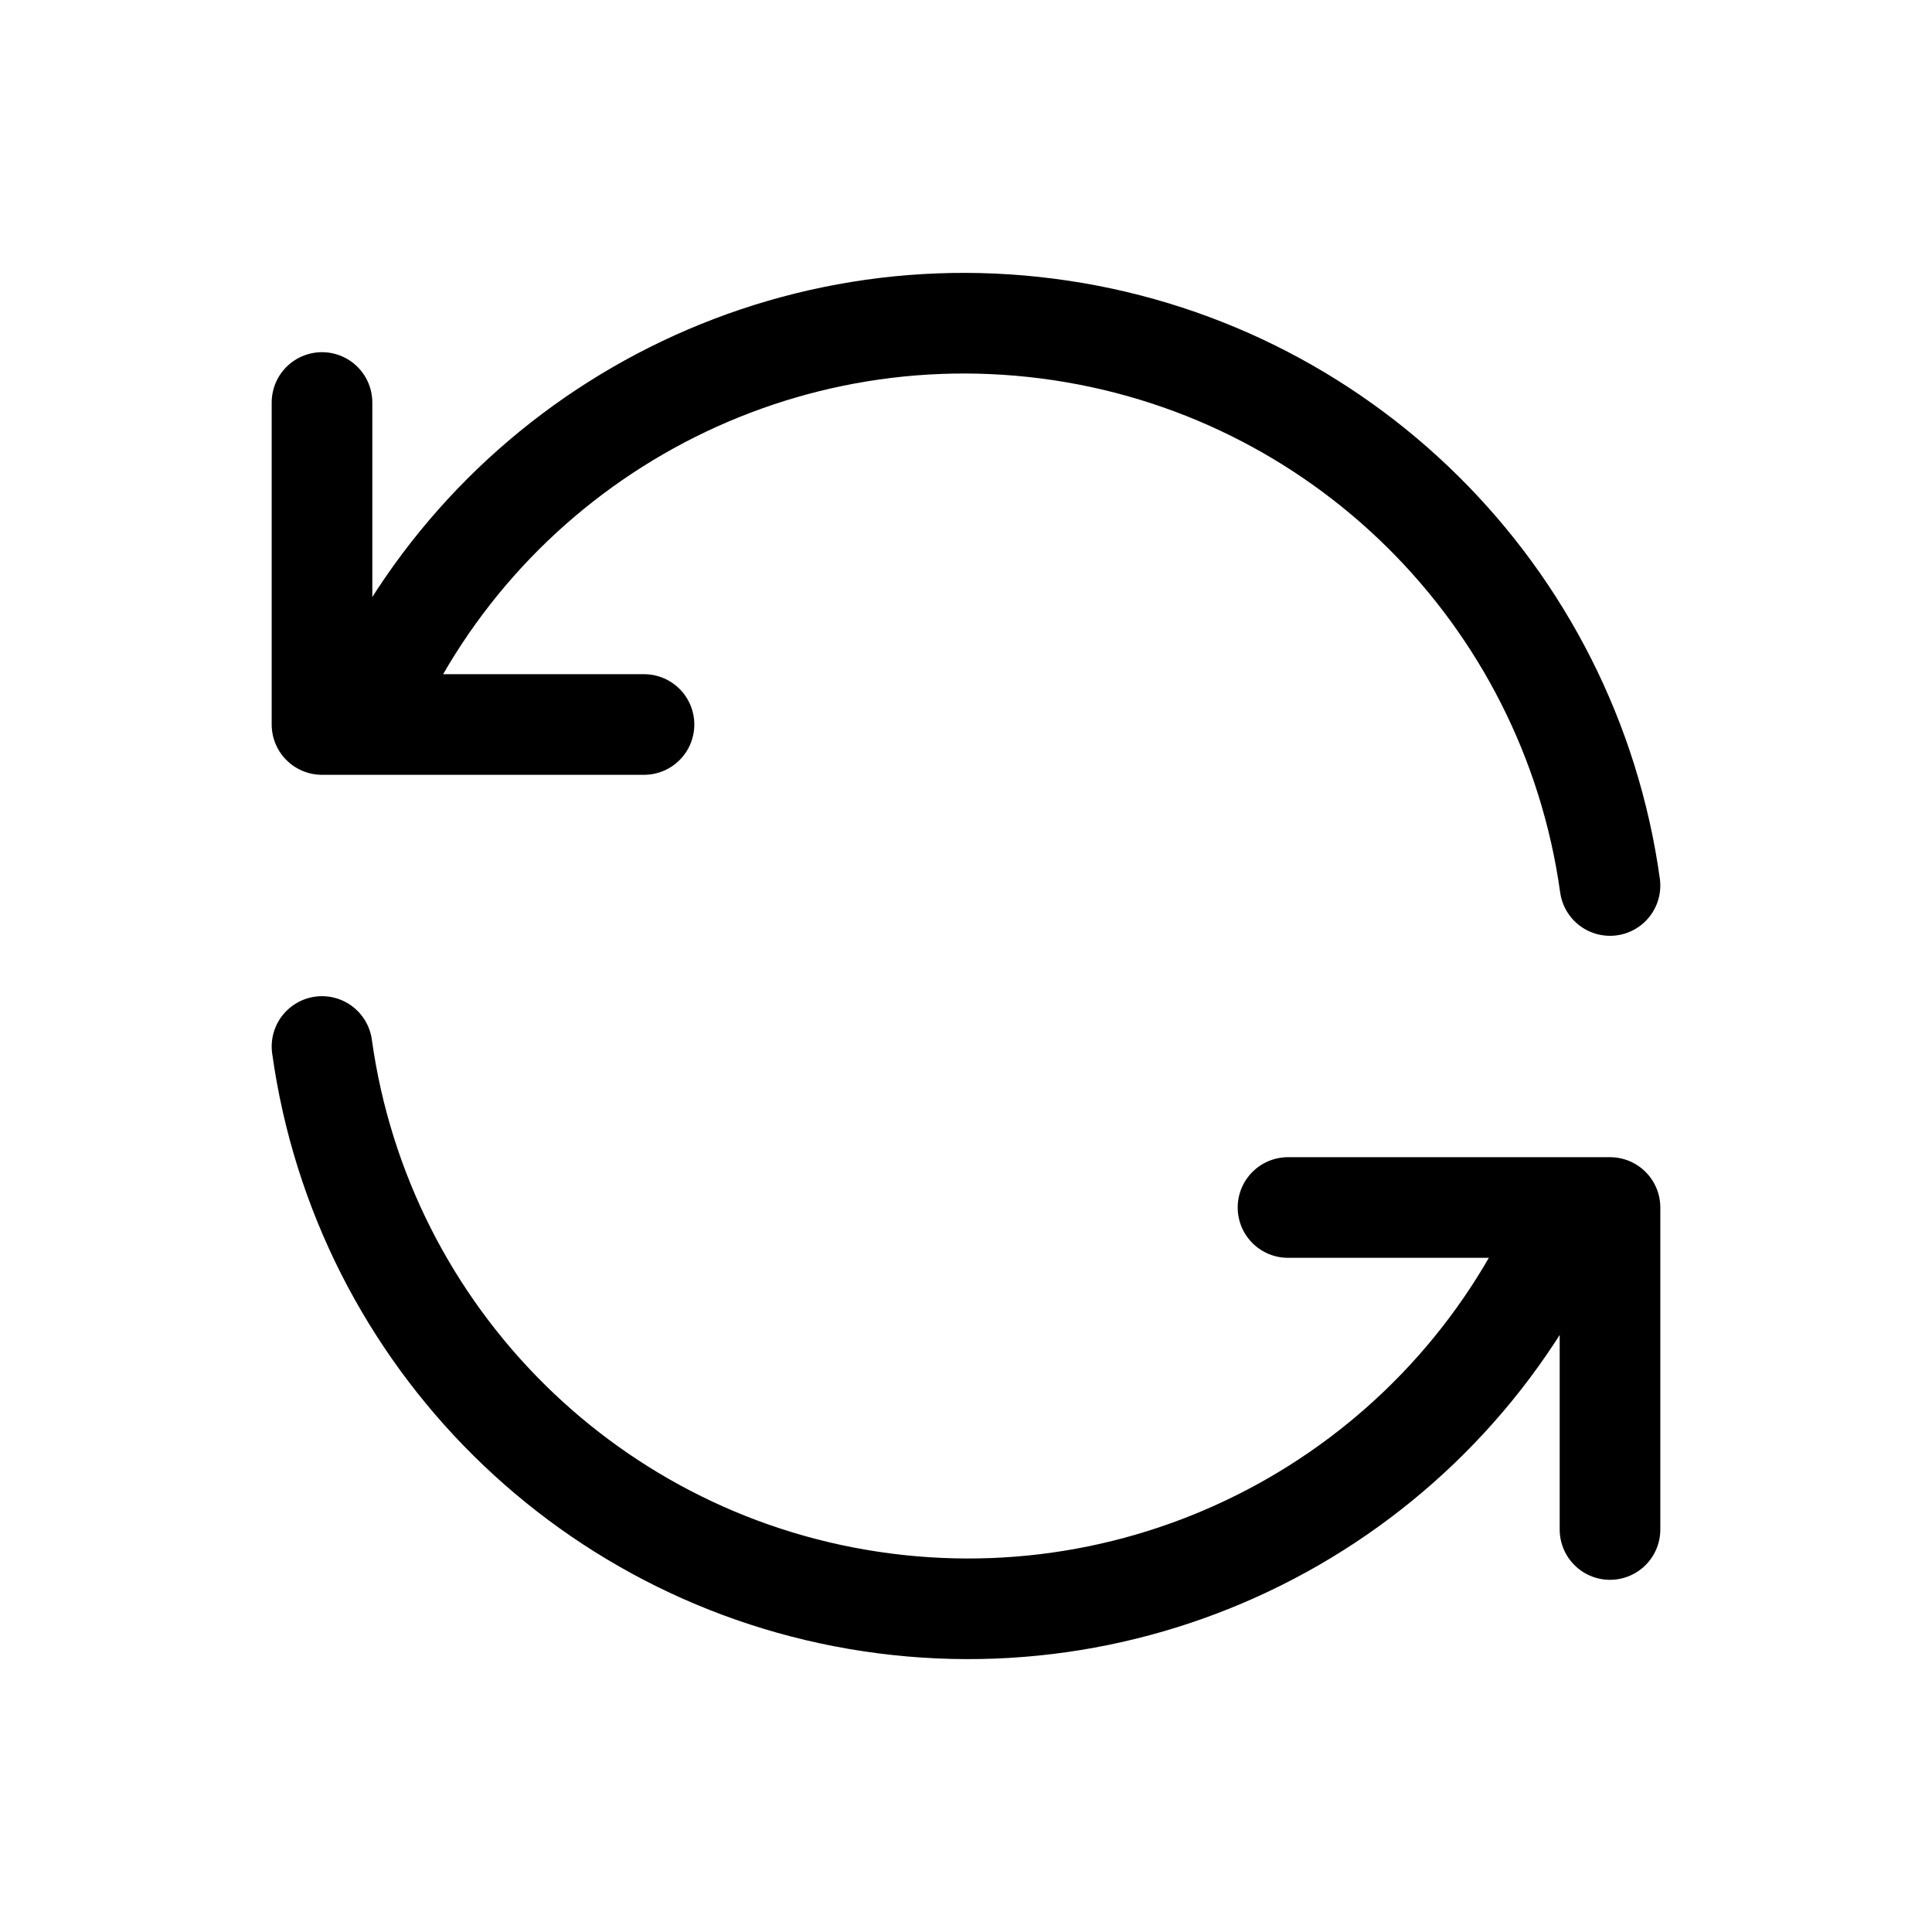 <?xml version="1.0" encoding="UTF-8"?>
<svg width="24px" height="24px" viewBox="0 0 24 24" version="1.1" xmlns="http://www.w3.org/2000/svg" xmlns:xlink="http://www.w3.org/1999/xlink">
    <title>Circle Arrows</title>
    <g id="Assets" stroke="none" stroke-width="1" fill="none" fill-rule="evenodd">
        <g id="Circle-Arrows">
            <polygon id="Path" points="0 0 24 0 24 24 0 24"></polygon>
            <path d="M20,11 C19.497,7.383 16.636,4.549 13.014,4.082 C9.391,3.614 5.905,5.629 4.5,9 M4,5 L4,9 L8,9" id="Shape" stroke="#000000" stroke-width="1.25" stroke-linecap="round" stroke-linejoin="round"></path>
            <path d="M4,13 C4.503,16.617 7.364,19.451 10.986,19.918 C14.609,20.386 18.095,18.371 19.5,15 M20,19 L20,15 L16,15" id="Shape" stroke="#000000" stroke-width="1.25" stroke-linecap="round" stroke-linejoin="round"></path>
        </g>
    </g>
</svg>